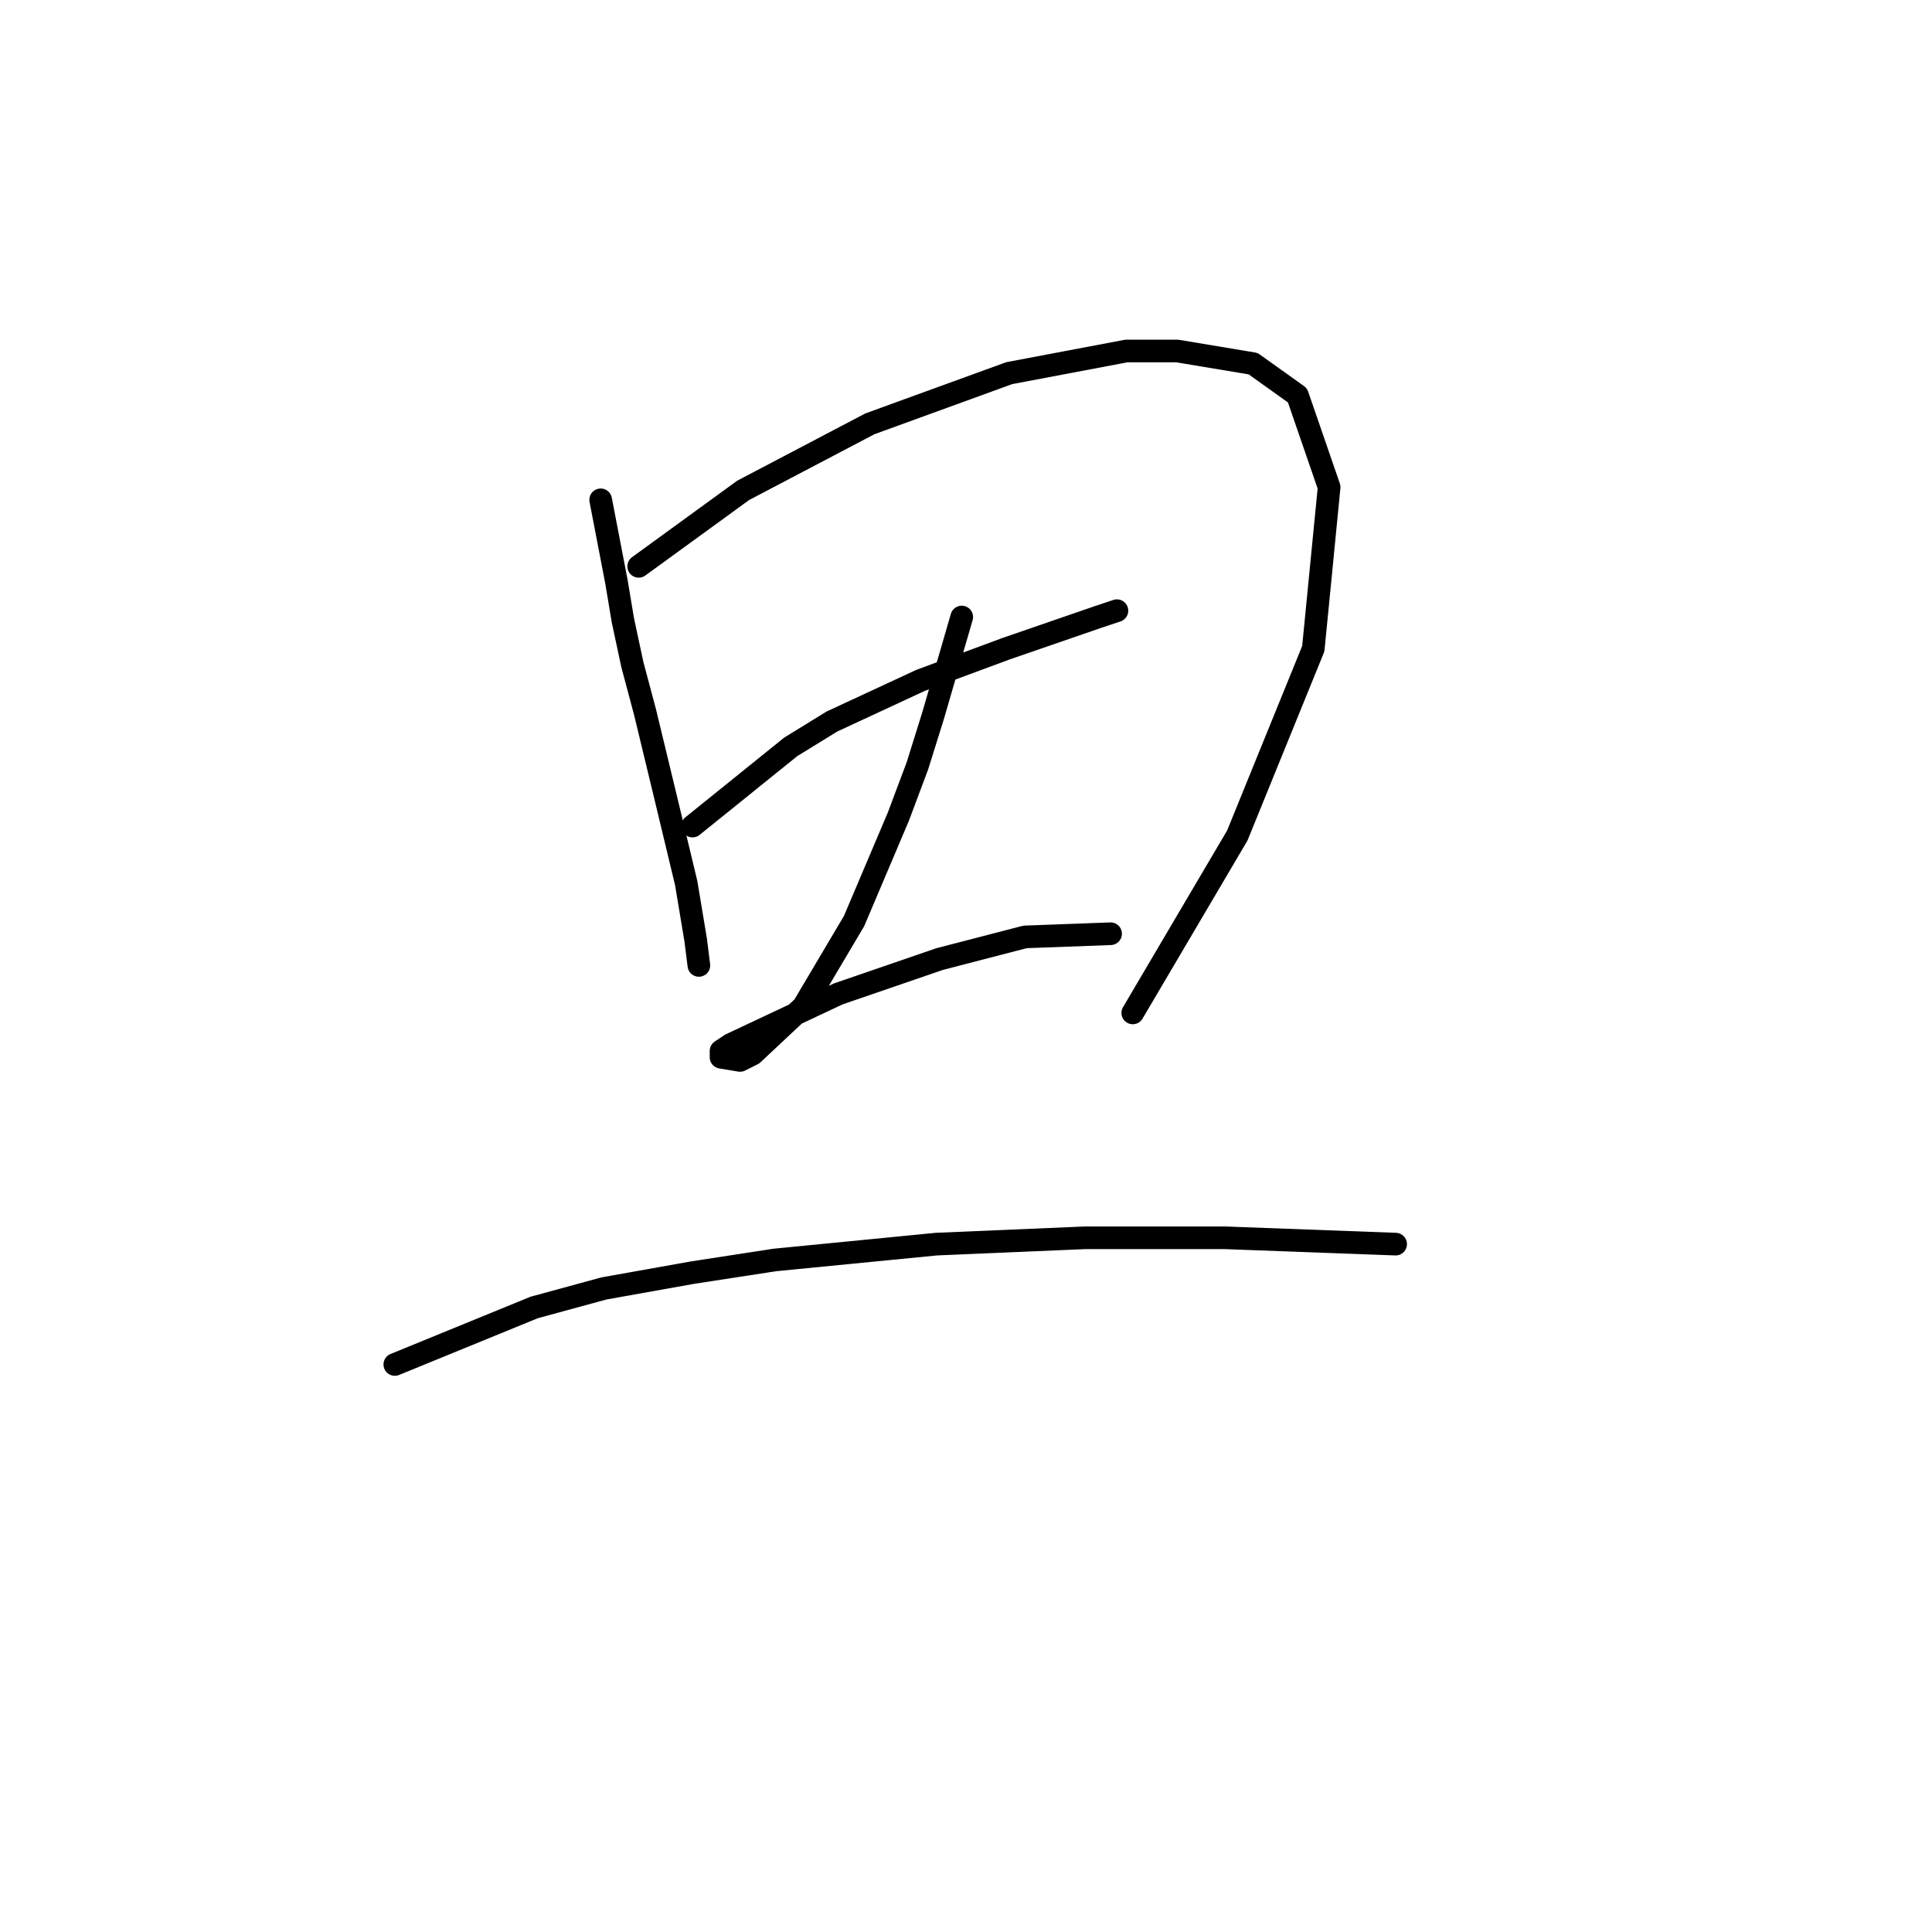 <?xml version="1.0" standalone="no"?>
    <svg width="256" height="256" xmlns="http://www.w3.org/2000/svg" version="1.1">
    <polyline stroke="black" stroke-width="3" stroke-linecap="round" fill="transparent" stroke-linejoin="round" points="79.593 66.231 81.692 77.142 82.531 82.178 83.79 88.054 85.469 94.349 88.406 106.519 90.924 117.011 92.183 124.565 92.603 127.922 92.603 127.922 " />
        <polyline stroke="black" stroke-width="3" stroke-linecap="round" fill="transparent" stroke-linejoin="round" points="84.629 75.044 98.478 64.972 115.265 56.159 133.73 49.444 149.258 46.507 155.973 46.507 166.045 48.185 171.92 52.382 176.117 64.552 174.018 85.955 163.946 110.716 150.097 134.217 150.097 134.217 " />
        <polyline stroke="black" stroke-width="3" stroke-linecap="round" fill="transparent" stroke-linejoin="round" points="91.764 109.457 104.773 98.965 110.229 95.608 121.98 90.152 133.311 85.955 145.481 81.759 147.999 80.919 147.999 80.919 " />
        <polyline stroke="black" stroke-width="3" stroke-linecap="round" fill="transparent" stroke-linejoin="round" points="127.435 81.759 123.658 94.768 121.56 101.483 119.042 108.198 113.167 122.047 106.452 133.378 99.737 139.673 98.059 140.512 95.541 140.092 95.541 139.253 96.8 138.414 111.068 131.699 124.498 127.083 135.829 124.145 147.16 123.725 147.16 123.725 " />
        <polyline stroke="black" stroke-width="3" stroke-linecap="round" fill="transparent" stroke-linejoin="round" points="52.315 180.8 70.78 173.246 80.013 170.728 91.764 168.63 102.675 166.951 124.078 164.853 143.802 164.013 162.268 164.013 184.93 164.853 184.93 164.853 " />
        </svg>